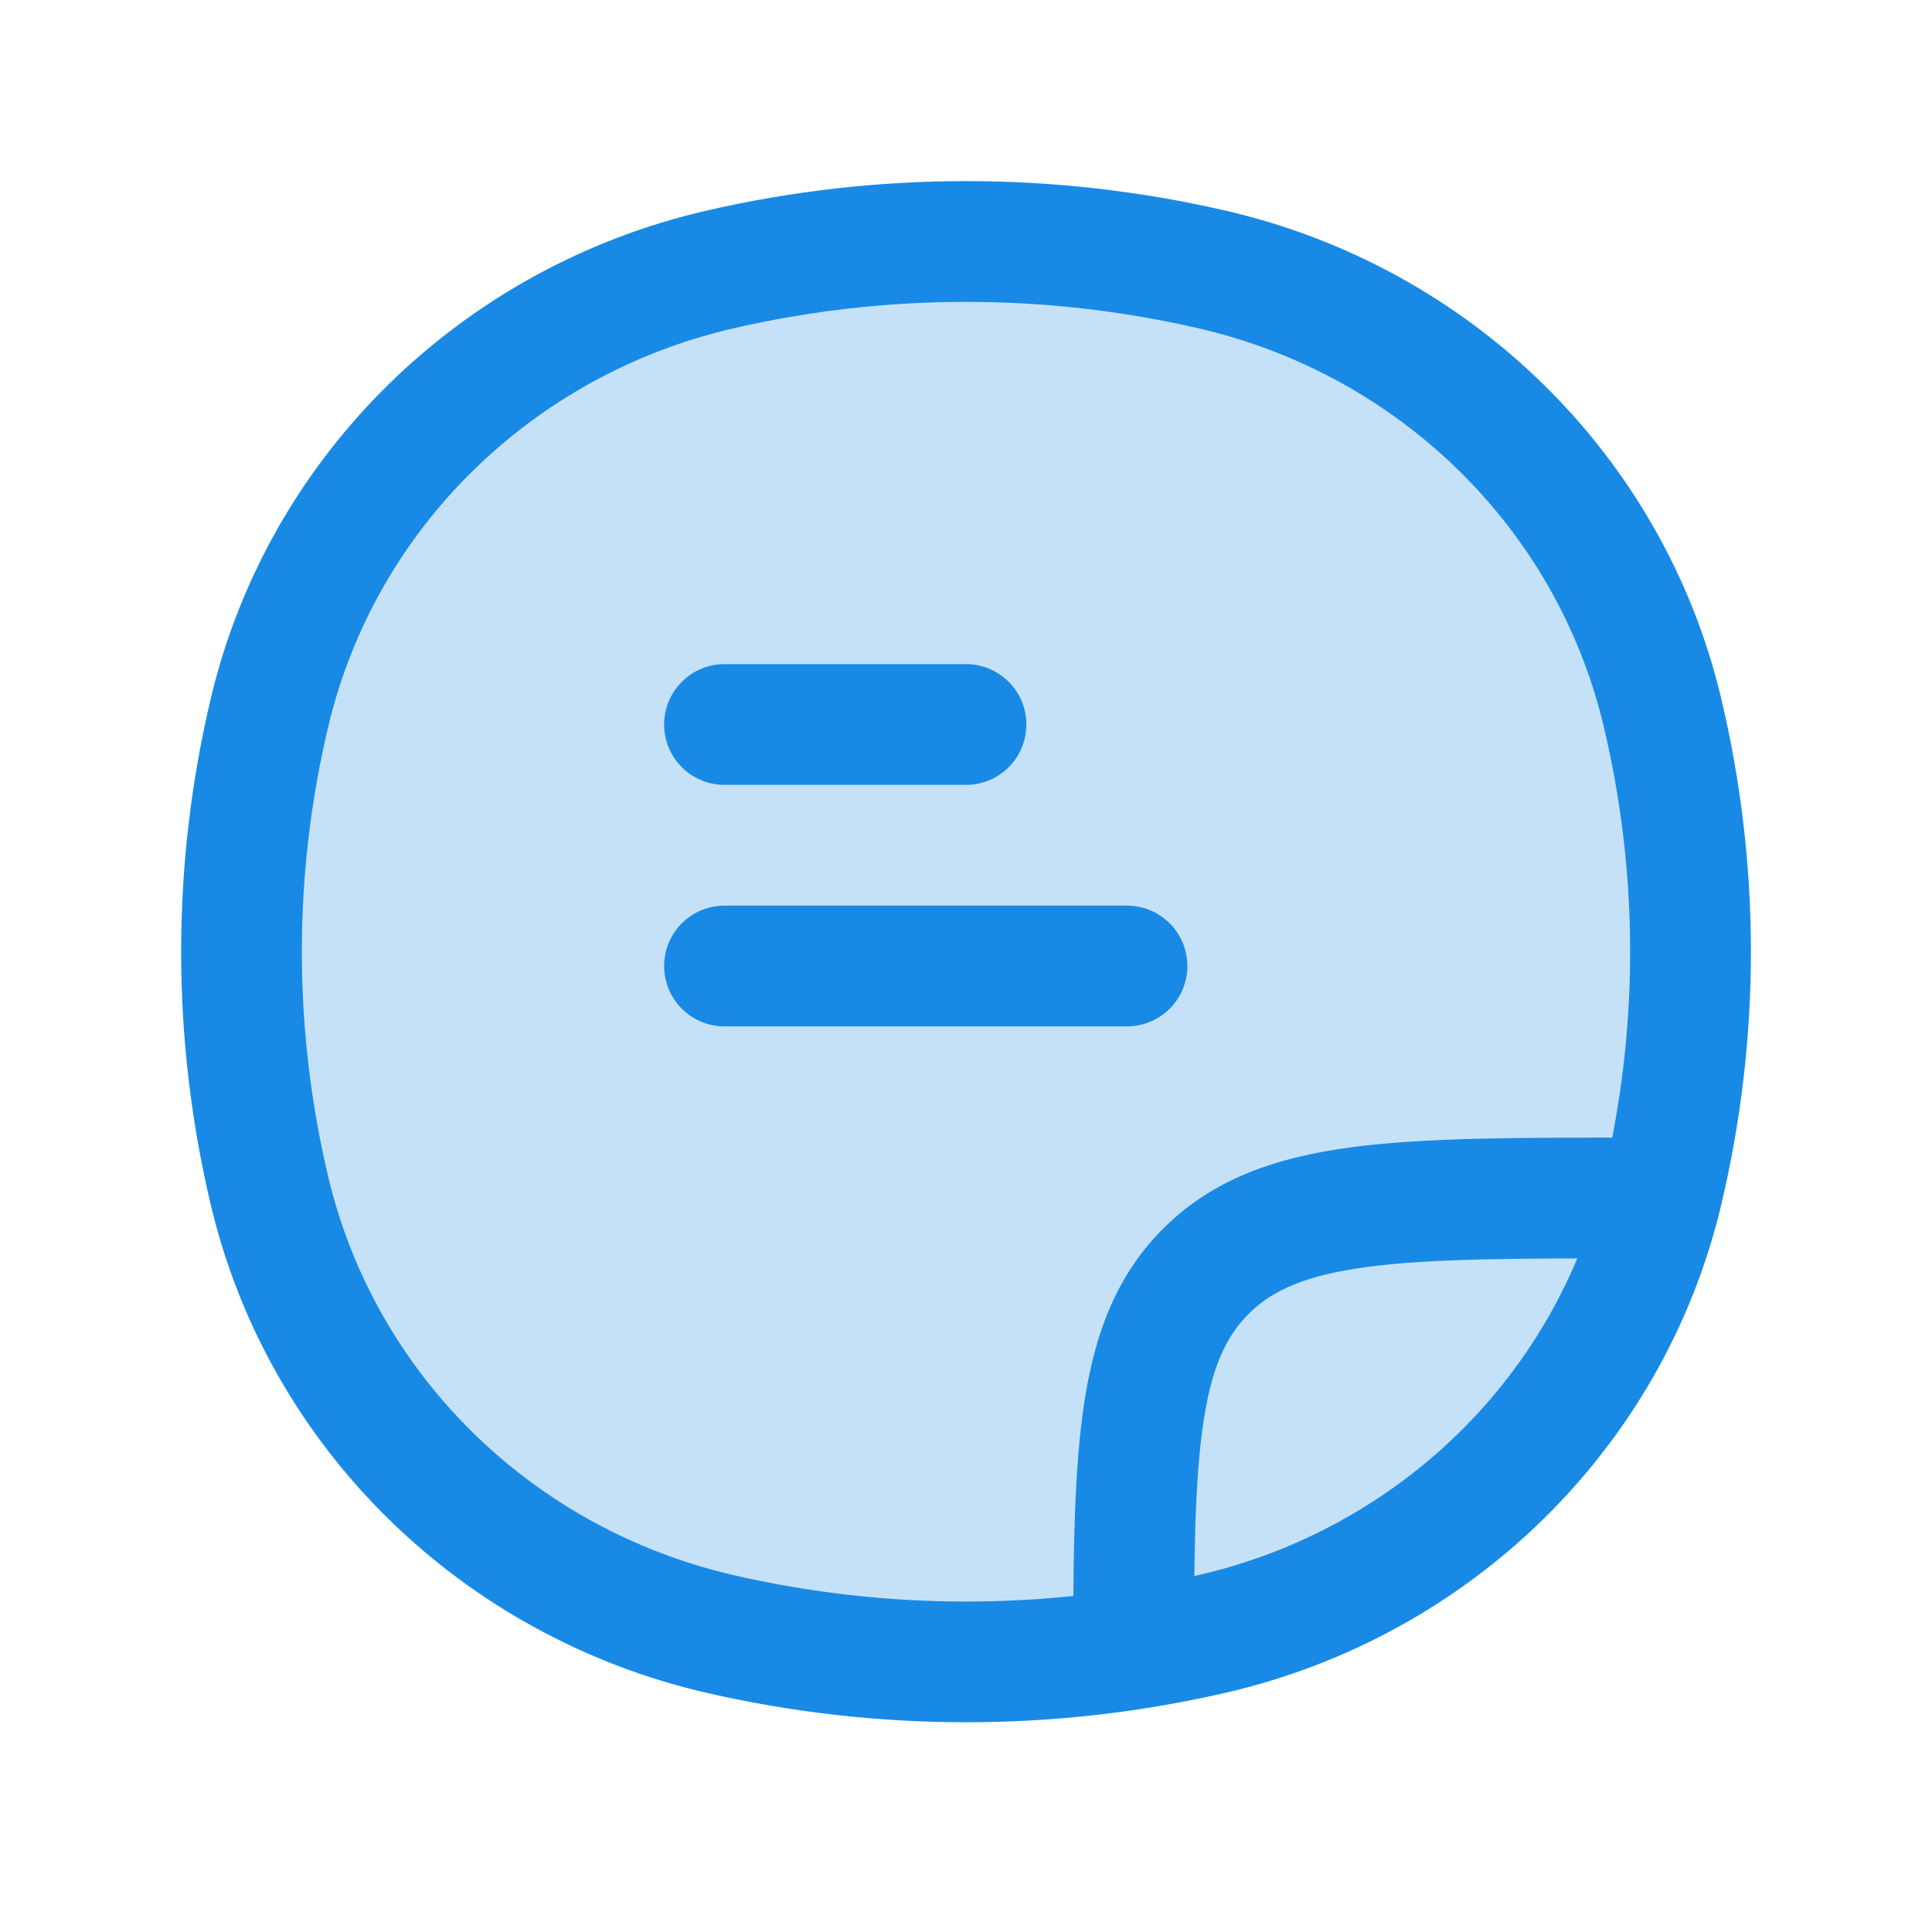 <svg width="24" height="24" viewBox="0 0 24 24" fill="none" xmlns="http://www.w3.org/2000/svg">
<path d="M3.353 8.833C4.004 6.11 6.173 3.985 8.95 3.346C10.956 2.885 13.044 2.885 15.05 3.346C17.827 3.985 19.996 6.11 20.647 8.833C21.118 10.799 21.118 12.845 20.647 14.812C19.996 17.534 17.827 19.66 15.05 20.299C13.044 20.76 10.956 20.76 8.95 20.299C6.173 19.66 4.004 17.534 3.353 14.812C2.882 12.845 2.882 10.799 3.353 8.833Z" fill="#188AE6" fill-opacity="0.25"/>
<path d="M3.353 14.812L4.082 14.637L3.353 14.812ZM3.353 8.833L4.082 9.008L3.353 8.833ZM20.647 8.833L19.918 9.008L20.647 8.833ZM20.647 14.812L19.918 14.637L20.647 14.812ZM15.05 20.299L14.882 19.568L15.05 20.299ZM8.95 20.299L8.782 21.03L8.95 20.299ZM8.95 3.346L9.118 4.077L8.95 3.346ZM15.05 3.346L14.882 4.077L15.05 3.346ZM3.353 14.812L4.082 14.637C3.639 12.786 3.639 10.859 4.082 9.008L3.353 8.833L2.623 8.658C2.126 10.739 2.126 12.905 2.623 14.986L3.353 14.812ZM20.647 8.833L19.918 9.008C20.361 10.859 20.361 12.786 19.918 14.637L20.647 14.812L21.377 14.986C21.875 12.905 21.875 10.739 21.377 8.658L20.647 8.833ZM15.05 20.299L14.882 19.568C12.986 20.004 11.014 20.004 9.118 19.568L8.95 20.299L8.782 21.03C10.899 21.516 13.101 21.516 15.218 21.03L15.05 20.299ZM8.95 3.346L9.118 4.077C11.014 3.641 12.986 3.641 14.882 4.077L15.05 3.346L15.218 2.615C13.101 2.128 10.899 2.128 8.782 2.615L8.95 3.346ZM8.95 20.299L9.118 19.568C6.612 18.992 4.666 17.076 4.082 14.637L3.353 14.812L2.623 14.986C3.343 17.992 5.734 20.329 8.782 21.03L8.95 20.299ZM15.05 20.299L15.218 21.03C18.266 20.329 20.657 17.992 21.377 14.986L20.647 14.812L19.918 14.637C19.334 17.076 17.388 18.992 14.882 19.568L15.05 20.299ZM15.05 3.346L14.882 4.077C17.388 4.653 19.334 6.568 19.918 9.008L20.647 8.833L21.377 8.658C20.657 5.653 18.266 3.316 15.218 2.615L15.05 3.346ZM8.95 3.346L8.782 2.615C5.734 3.316 3.343 5.653 2.623 8.658L3.353 8.833L4.082 9.008C4.666 6.568 6.612 4.653 9.118 4.077L8.95 3.346ZM14.081 21H14.831C14.831 19.536 14.832 18.515 14.938 17.745C15.04 16.998 15.228 16.599 15.52 16.313L14.995 15.778L14.47 15.242C13.847 15.852 13.578 16.622 13.452 17.541C13.329 18.437 13.331 19.579 13.331 21H14.081ZM20.322 14.882V14.132C18.872 14.132 17.71 14.13 16.8 14.25C15.87 14.373 15.09 14.634 14.47 15.242L14.995 15.778L15.52 16.313C15.813 16.025 16.226 15.838 16.996 15.737C17.785 15.633 18.83 15.632 20.322 15.632V14.882Z" fill="#188AE6"/>
<path d="M9 9H12M9 12H14" stroke="#188AE6" stroke-width="1.5" stroke-linecap="round"/>
</svg>
